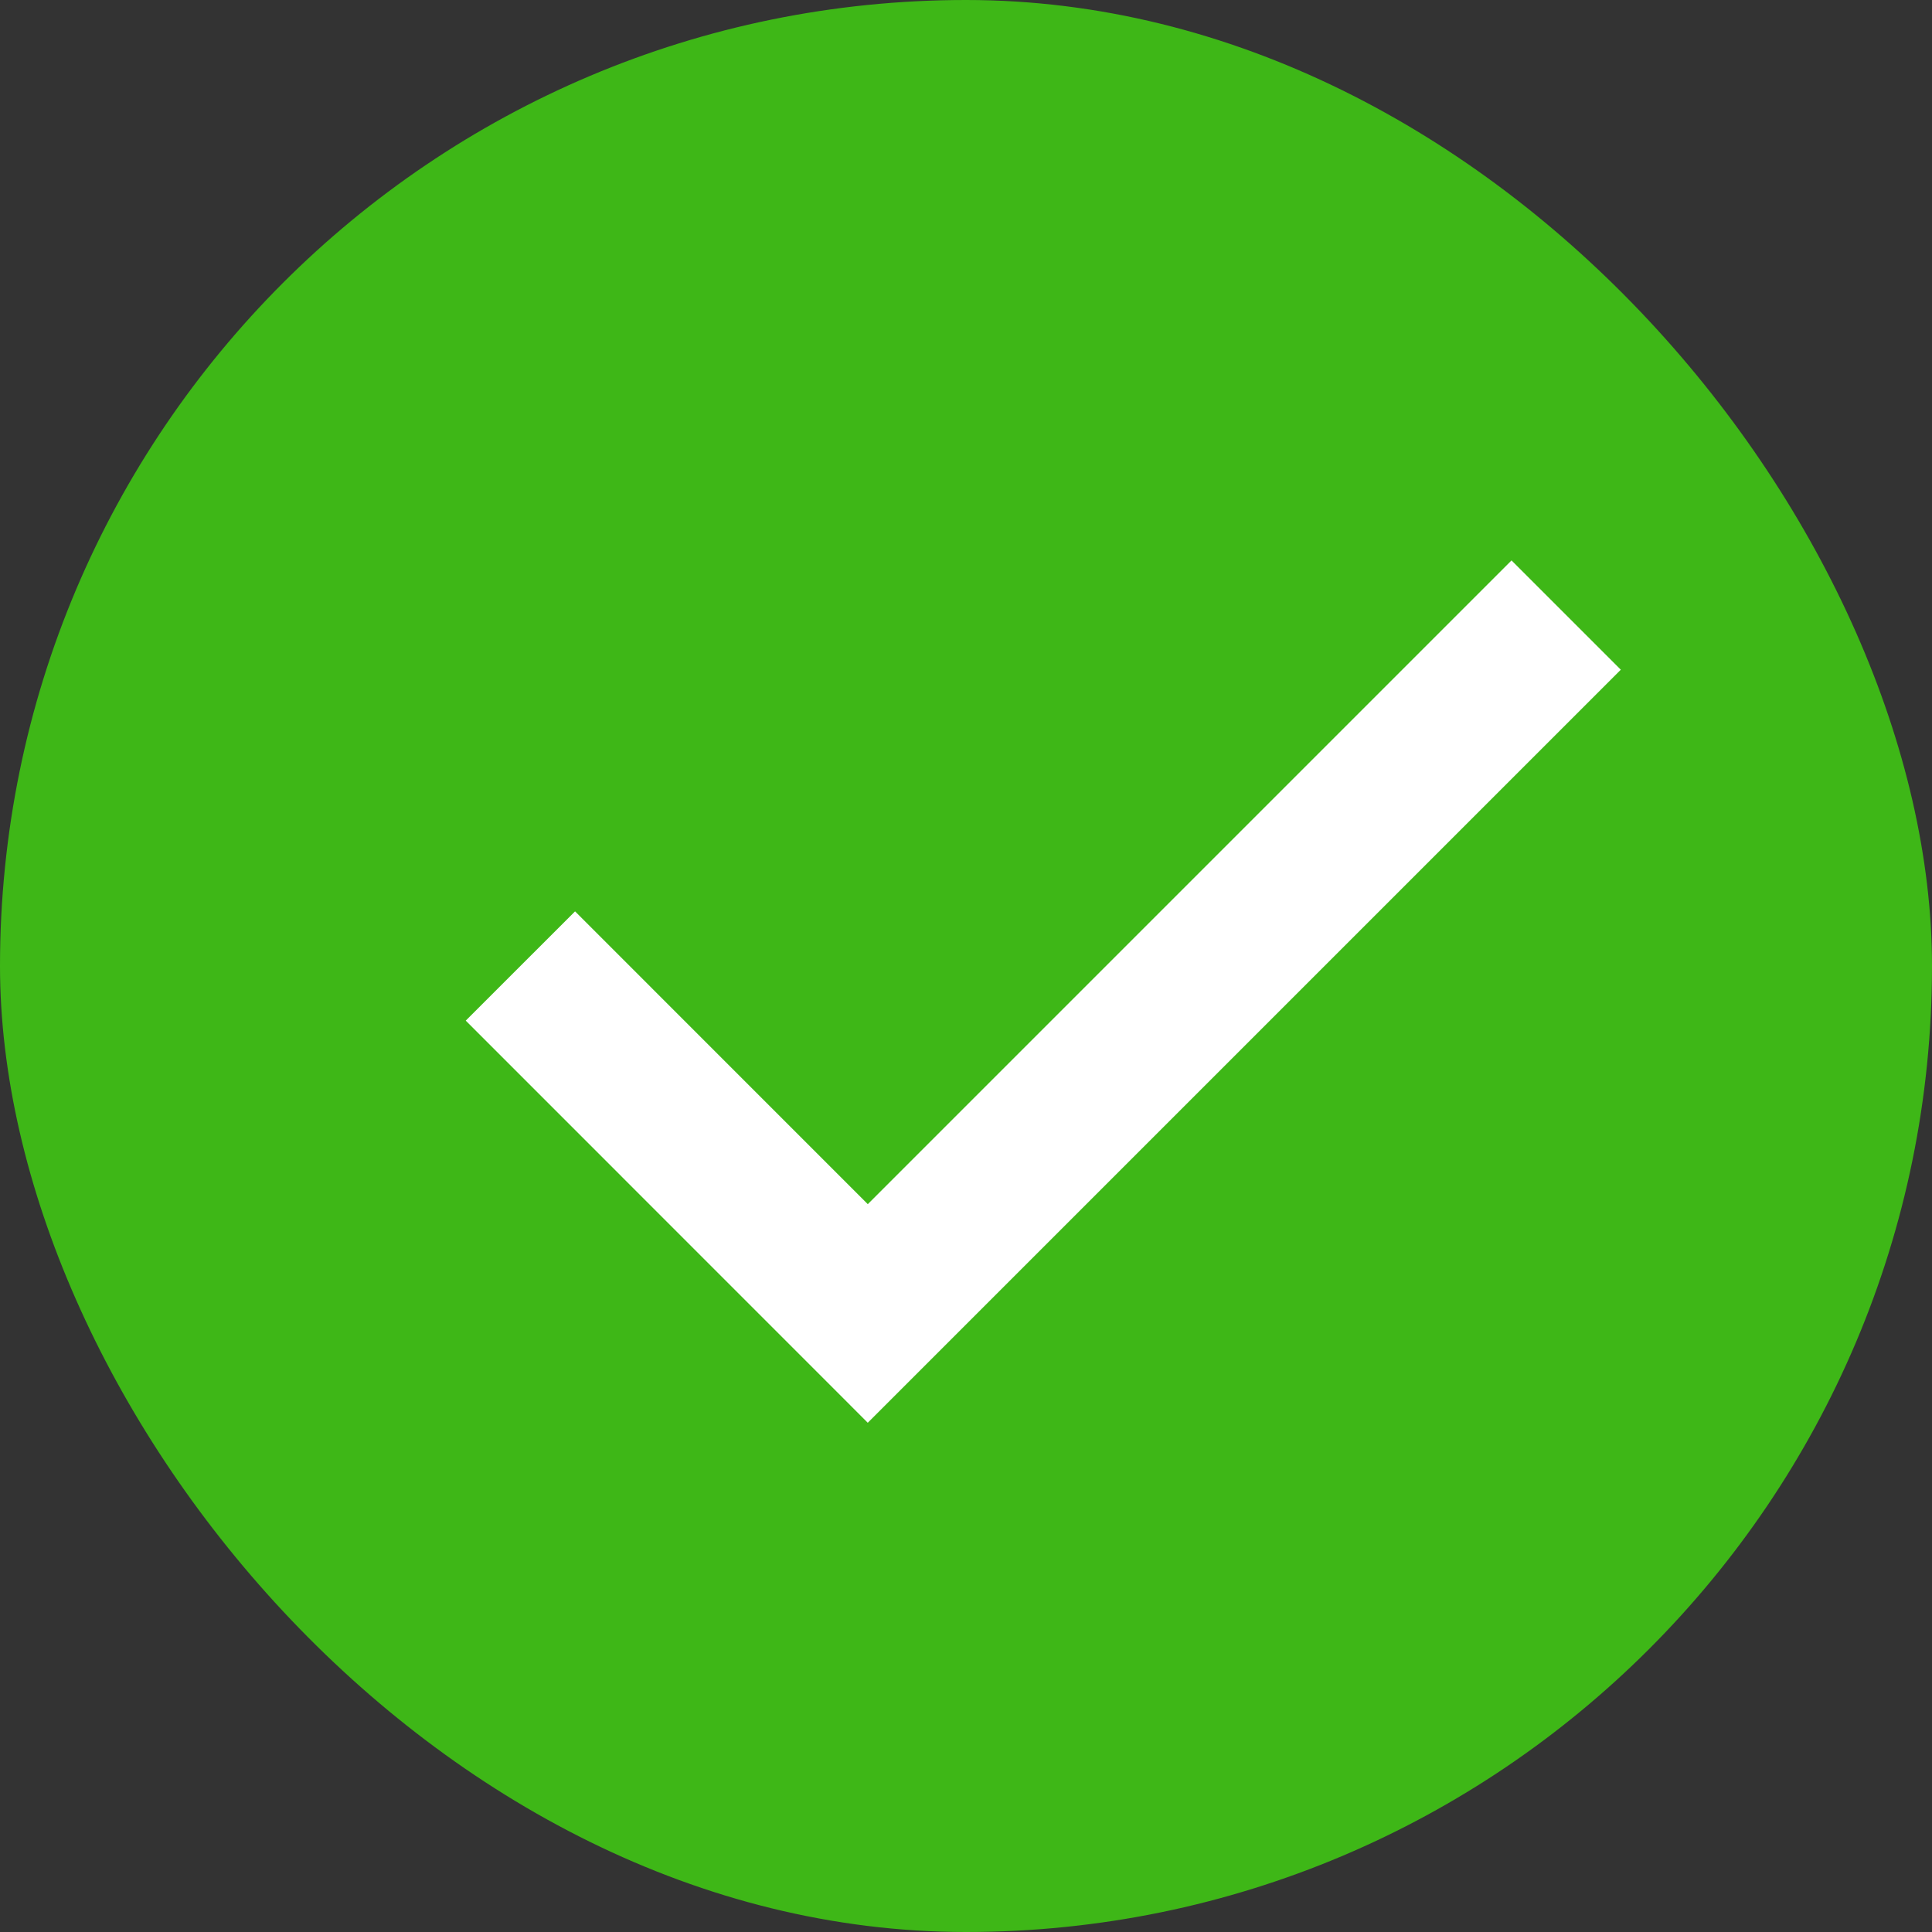 <svg width="25" height="25" viewBox="0 0 25 25" fill="none" xmlns="http://www.w3.org/2000/svg">
<rect x="0" y="0" width="25" height="25" fill="#333333" stroke="none"/>
<rect width="25" height="25" rx="12.5" fill="#3EB717"/>
<path d="M6.734 12.5L11.229 16.996L20.266 7.959" stroke="white" stroke-width="2"/>
</svg>
